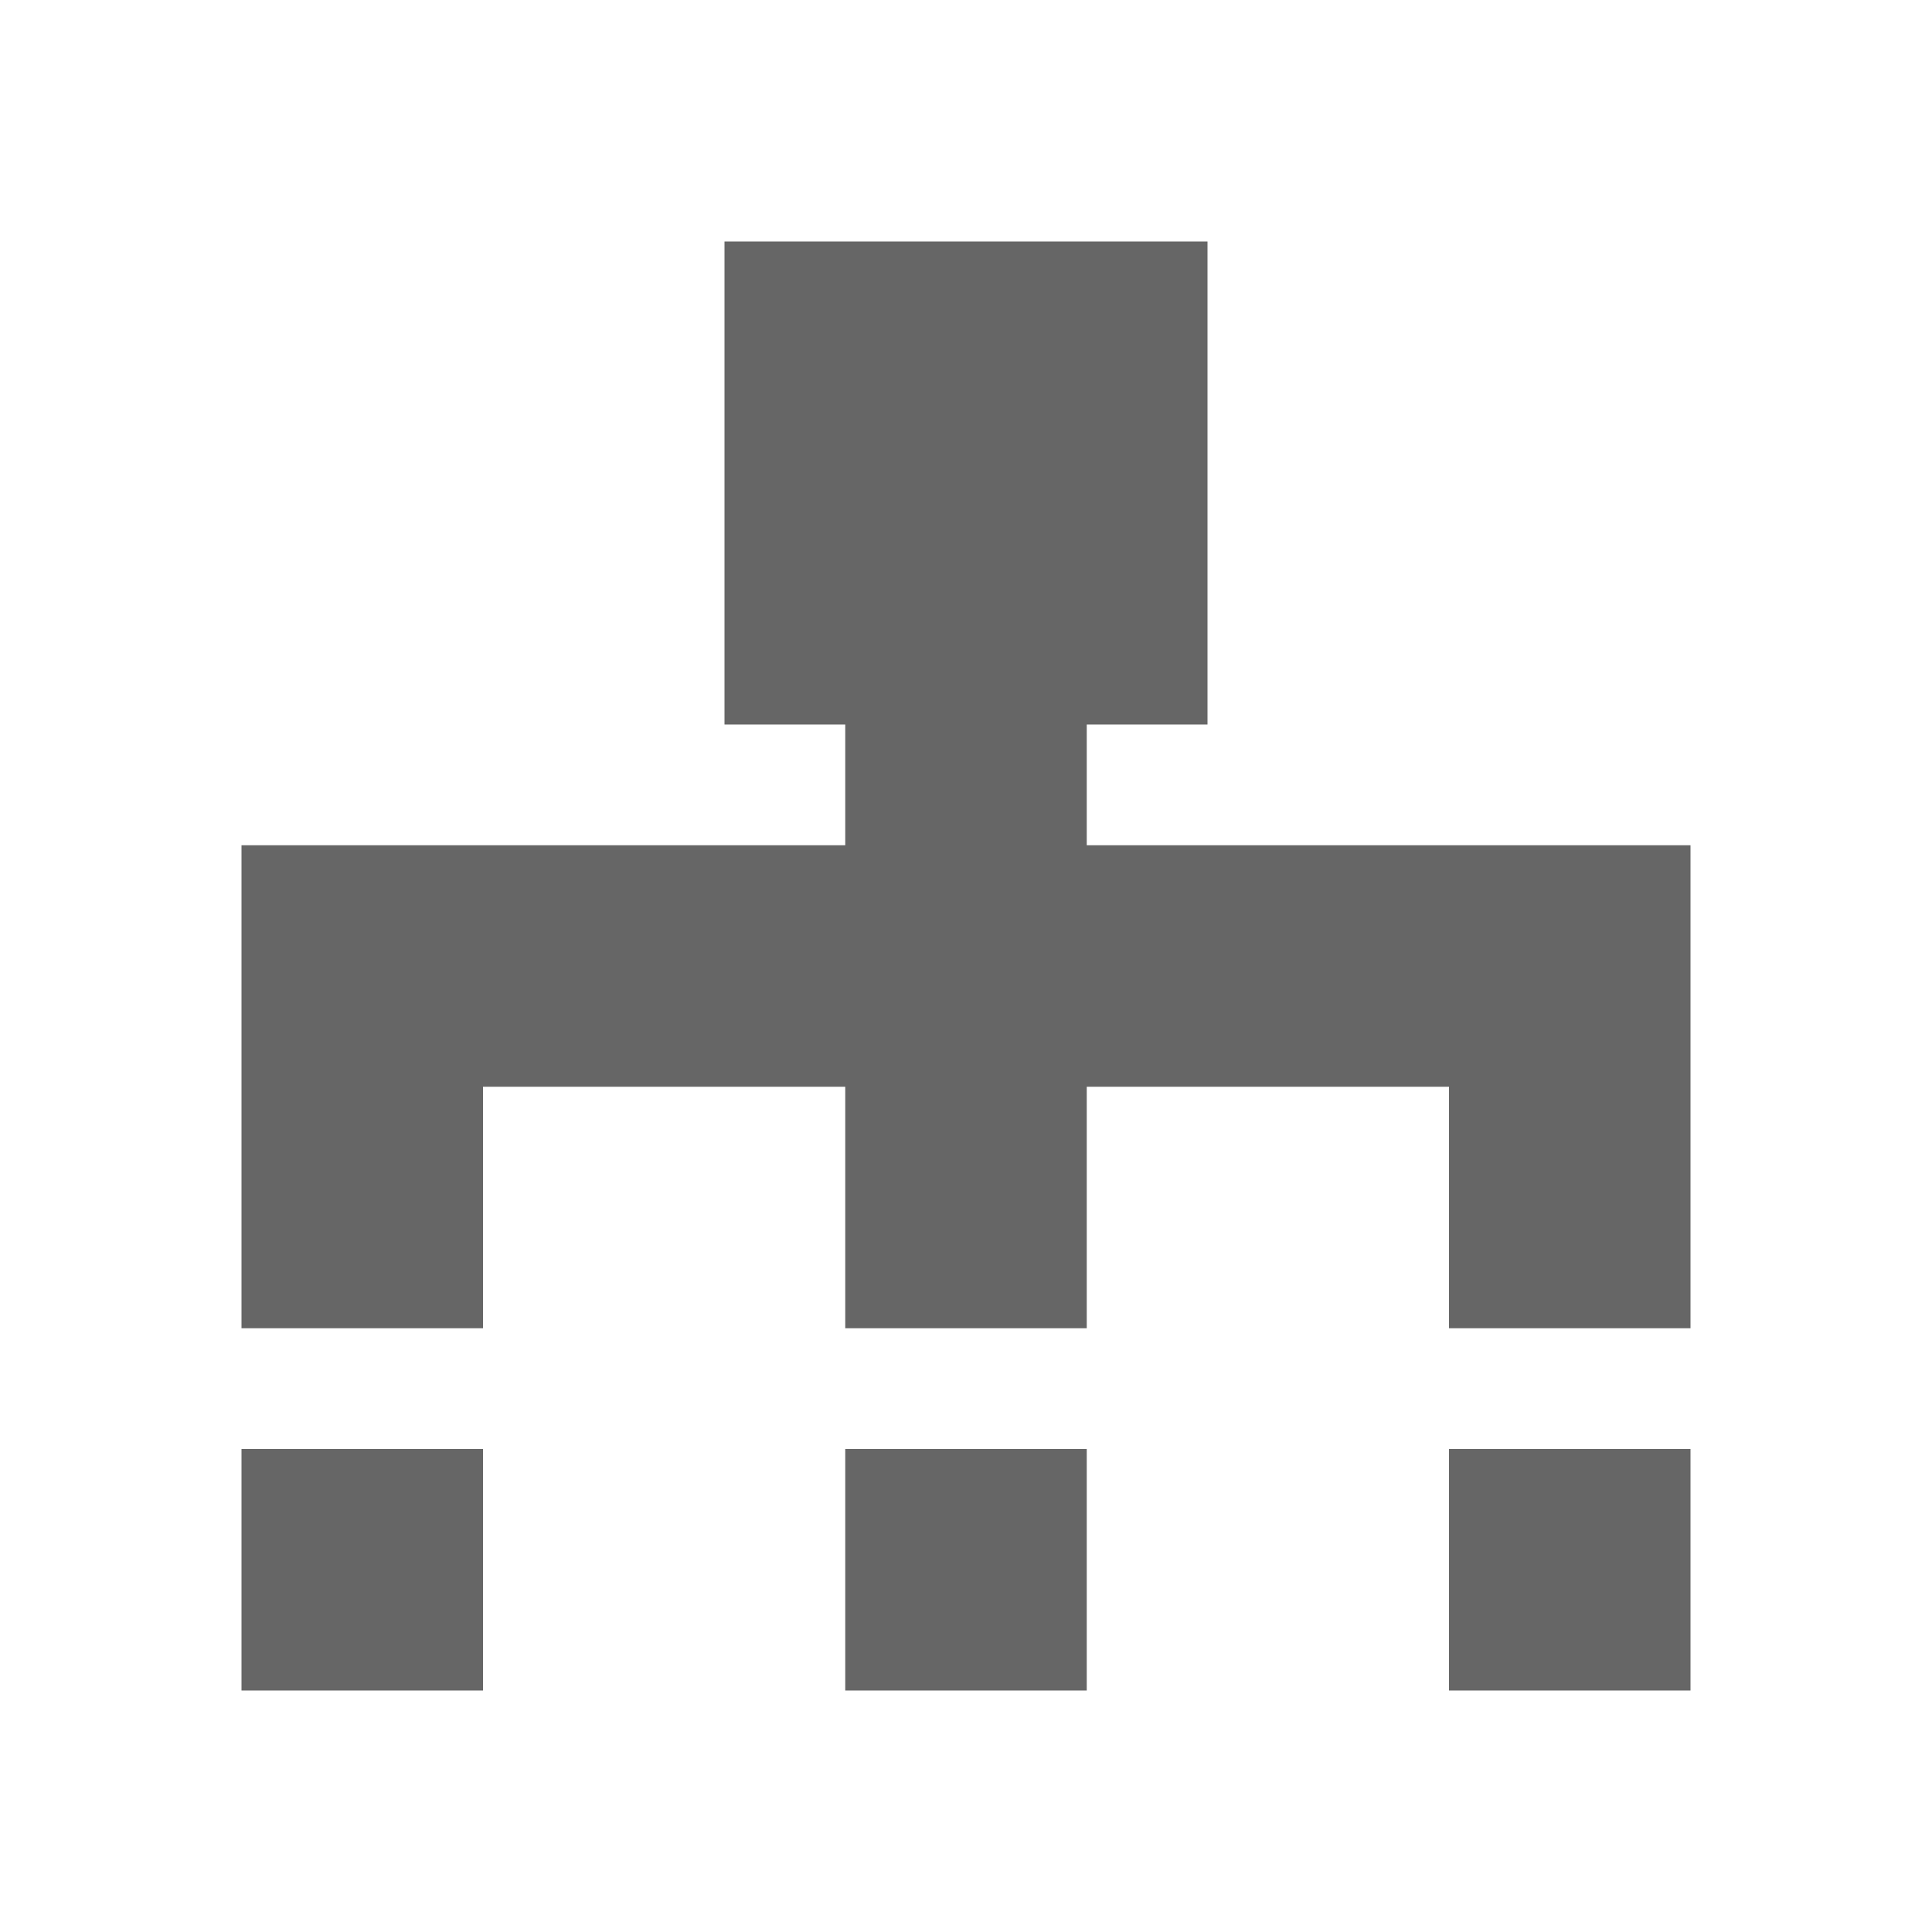 <svg xmlns="http://www.w3.org/2000/svg" width="16" height="16" viewBox="0 0 16 16">
    <g fill="none" fill-rule="evenodd">
        <path fill="#F4F7FD" d="M0 0H1400V2888H0z" transform="translate(-410 -1279)"/>
        <g>
            <path fill="#FFF" d="M0 0H1400V358H0z" transform="translate(-410 -1279) translate(0 1029)"/>
            <g fill="#666">
                <path d="M8 0v4H7v1h5v4h-2V7H7v2H5V7H2v2H0V5h5V4H4V0h4zM0 10H2V12H0zM10 10H12V12H10zM5 10H7V12H5z" transform="translate(-410 -1279) translate(0 1029) translate(412 252)"/>
            </g>
        </g>
    </g>
</svg>
